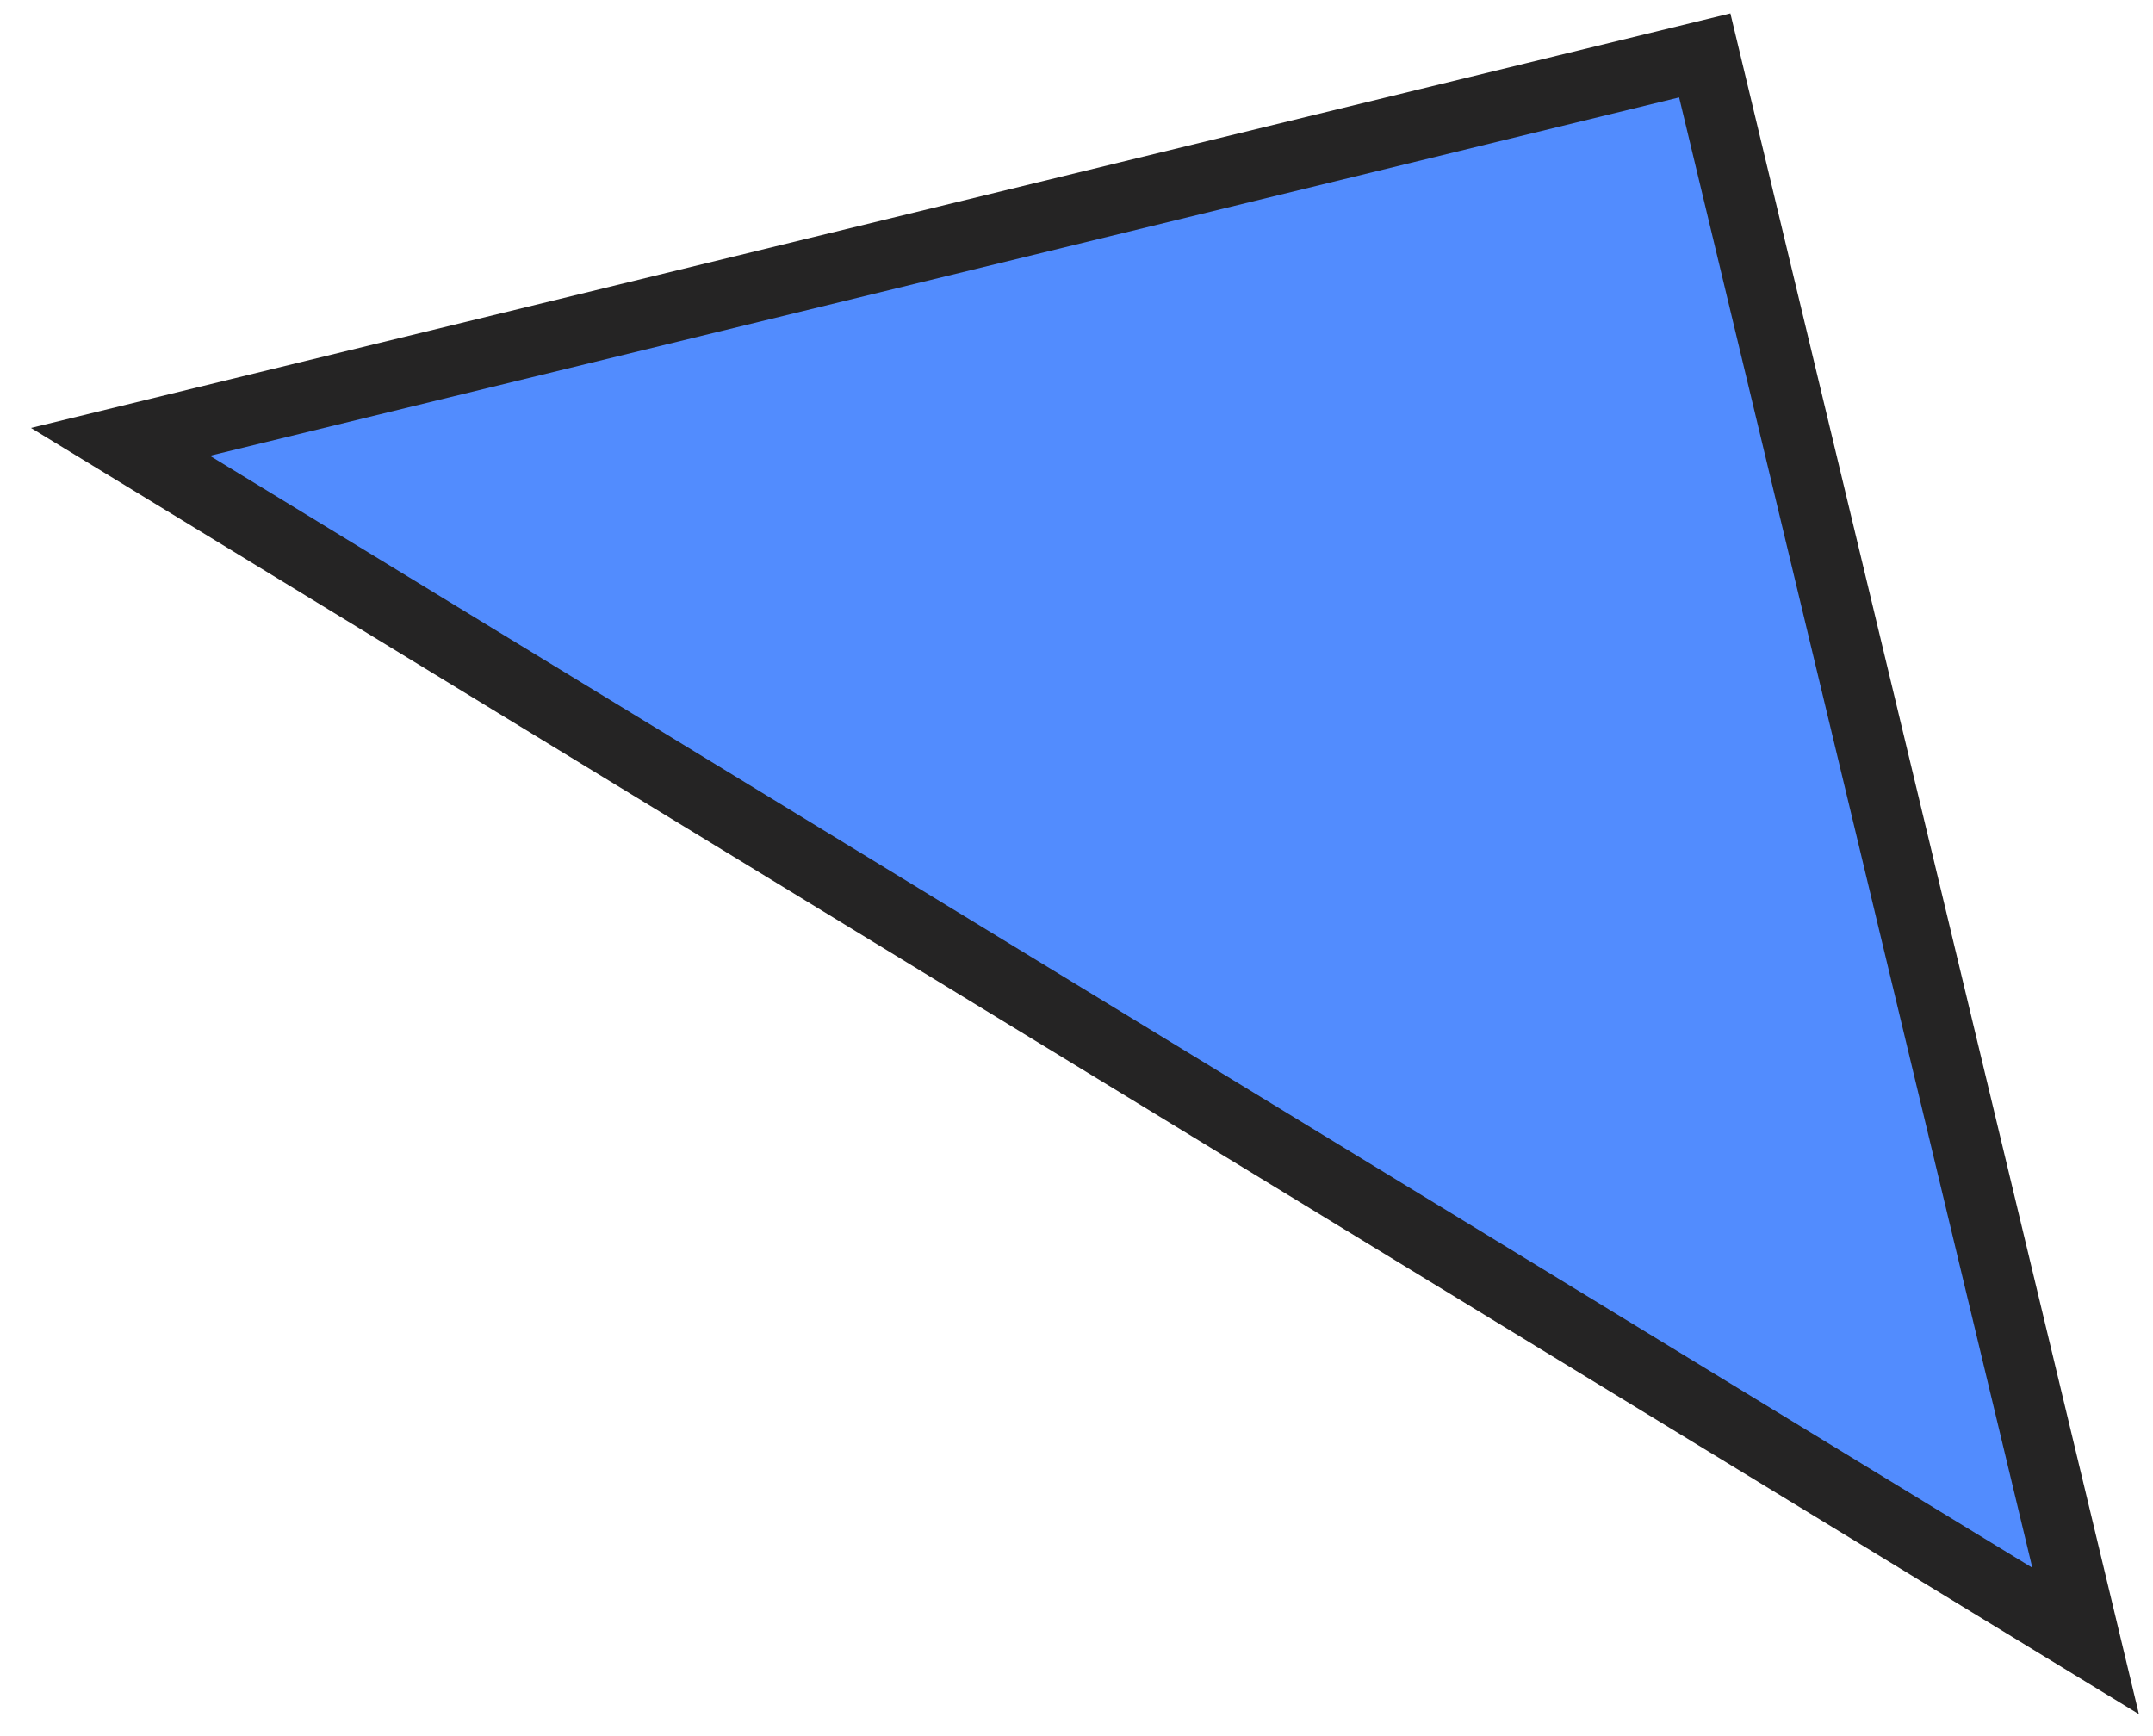 <svg width="62" height="50" viewBox="0 0 62 50" fill="none" xmlns="http://www.w3.org/2000/svg">
<path d="M3.468 12.726L49.092 1.596L60.06 47.26L3.468 12.726Z" fill="#528CFE" stroke="#252424" stroke-width="2"/>
</svg>
